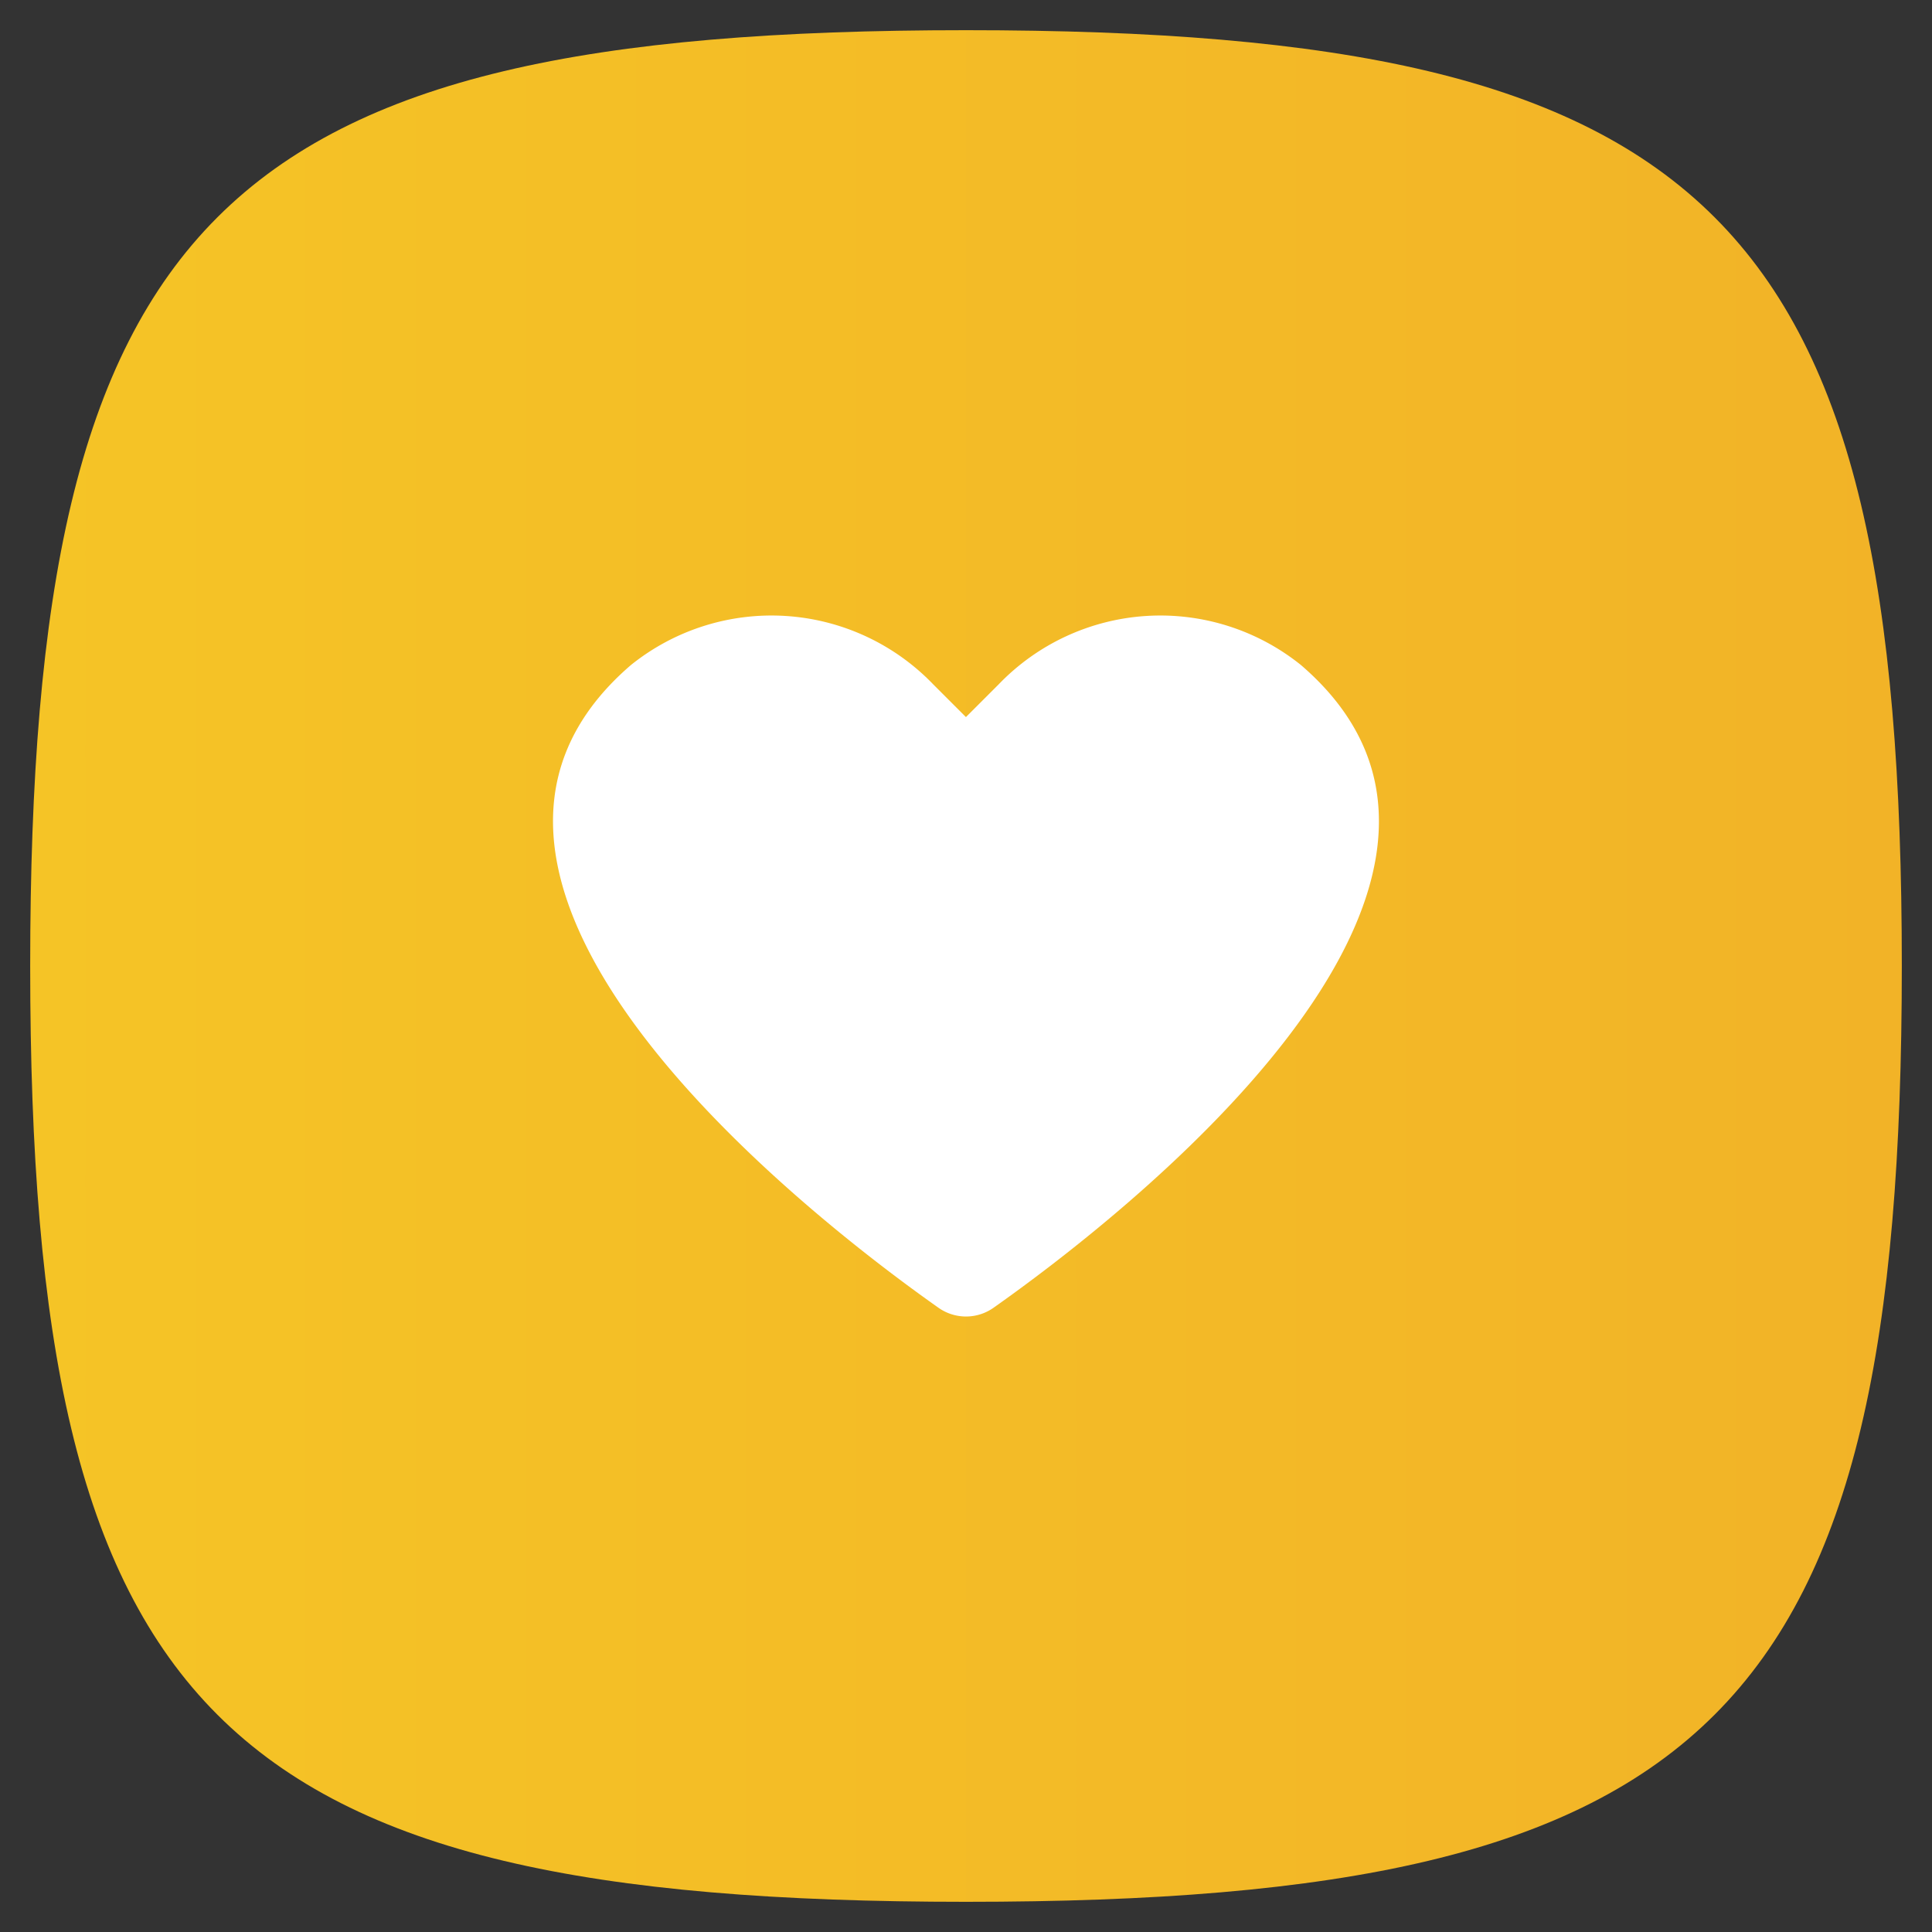 <svg xmlns="http://www.w3.org/2000/svg" xmlns:xlink="http://www.w3.org/1999/xlink" viewBox="0 0 32 32">
  <rect x="0" y="0" width="32" height="32" fill="#333333" stroke="none"/>
  <defs>
    <linearGradient id="linear-gradient--giving" x1="0.5" y1="32.658" x2="31.5" y2="32.658" gradientTransform="matrix(1, 0, 0, -1, 0, 48.658)" gradientUnits="userSpaceOnUse">
      <stop offset="0" stop-color="#f5c426"/>
      <stop offset="1" stop-color="#f2b327"/>
    </linearGradient>
  </defs>
  <title>giving-app-color</title>
  <g>
    <path d="M31.5,16c0,12.4-3.1,15.5-15.5,15.5S.5,28.4.5,16,3.6.5,16,.5,31.5,3.6,31.5,16Z" fill="url(#linear-gradient--giving)"/>
    <path d="M16.461,21.657a.79.79,0,0,1-.922,0c-1.961-1.383-9.318-7-5.09-10.641a3.716,3.716,0,0,1,5.007.318l.543.543.543-.543a3.716,3.716,0,0,1,5.007-.318C25.779,14.658,18.422,20.274,16.461,21.657Z" fill="#fff"/>
  </g>
</svg>
